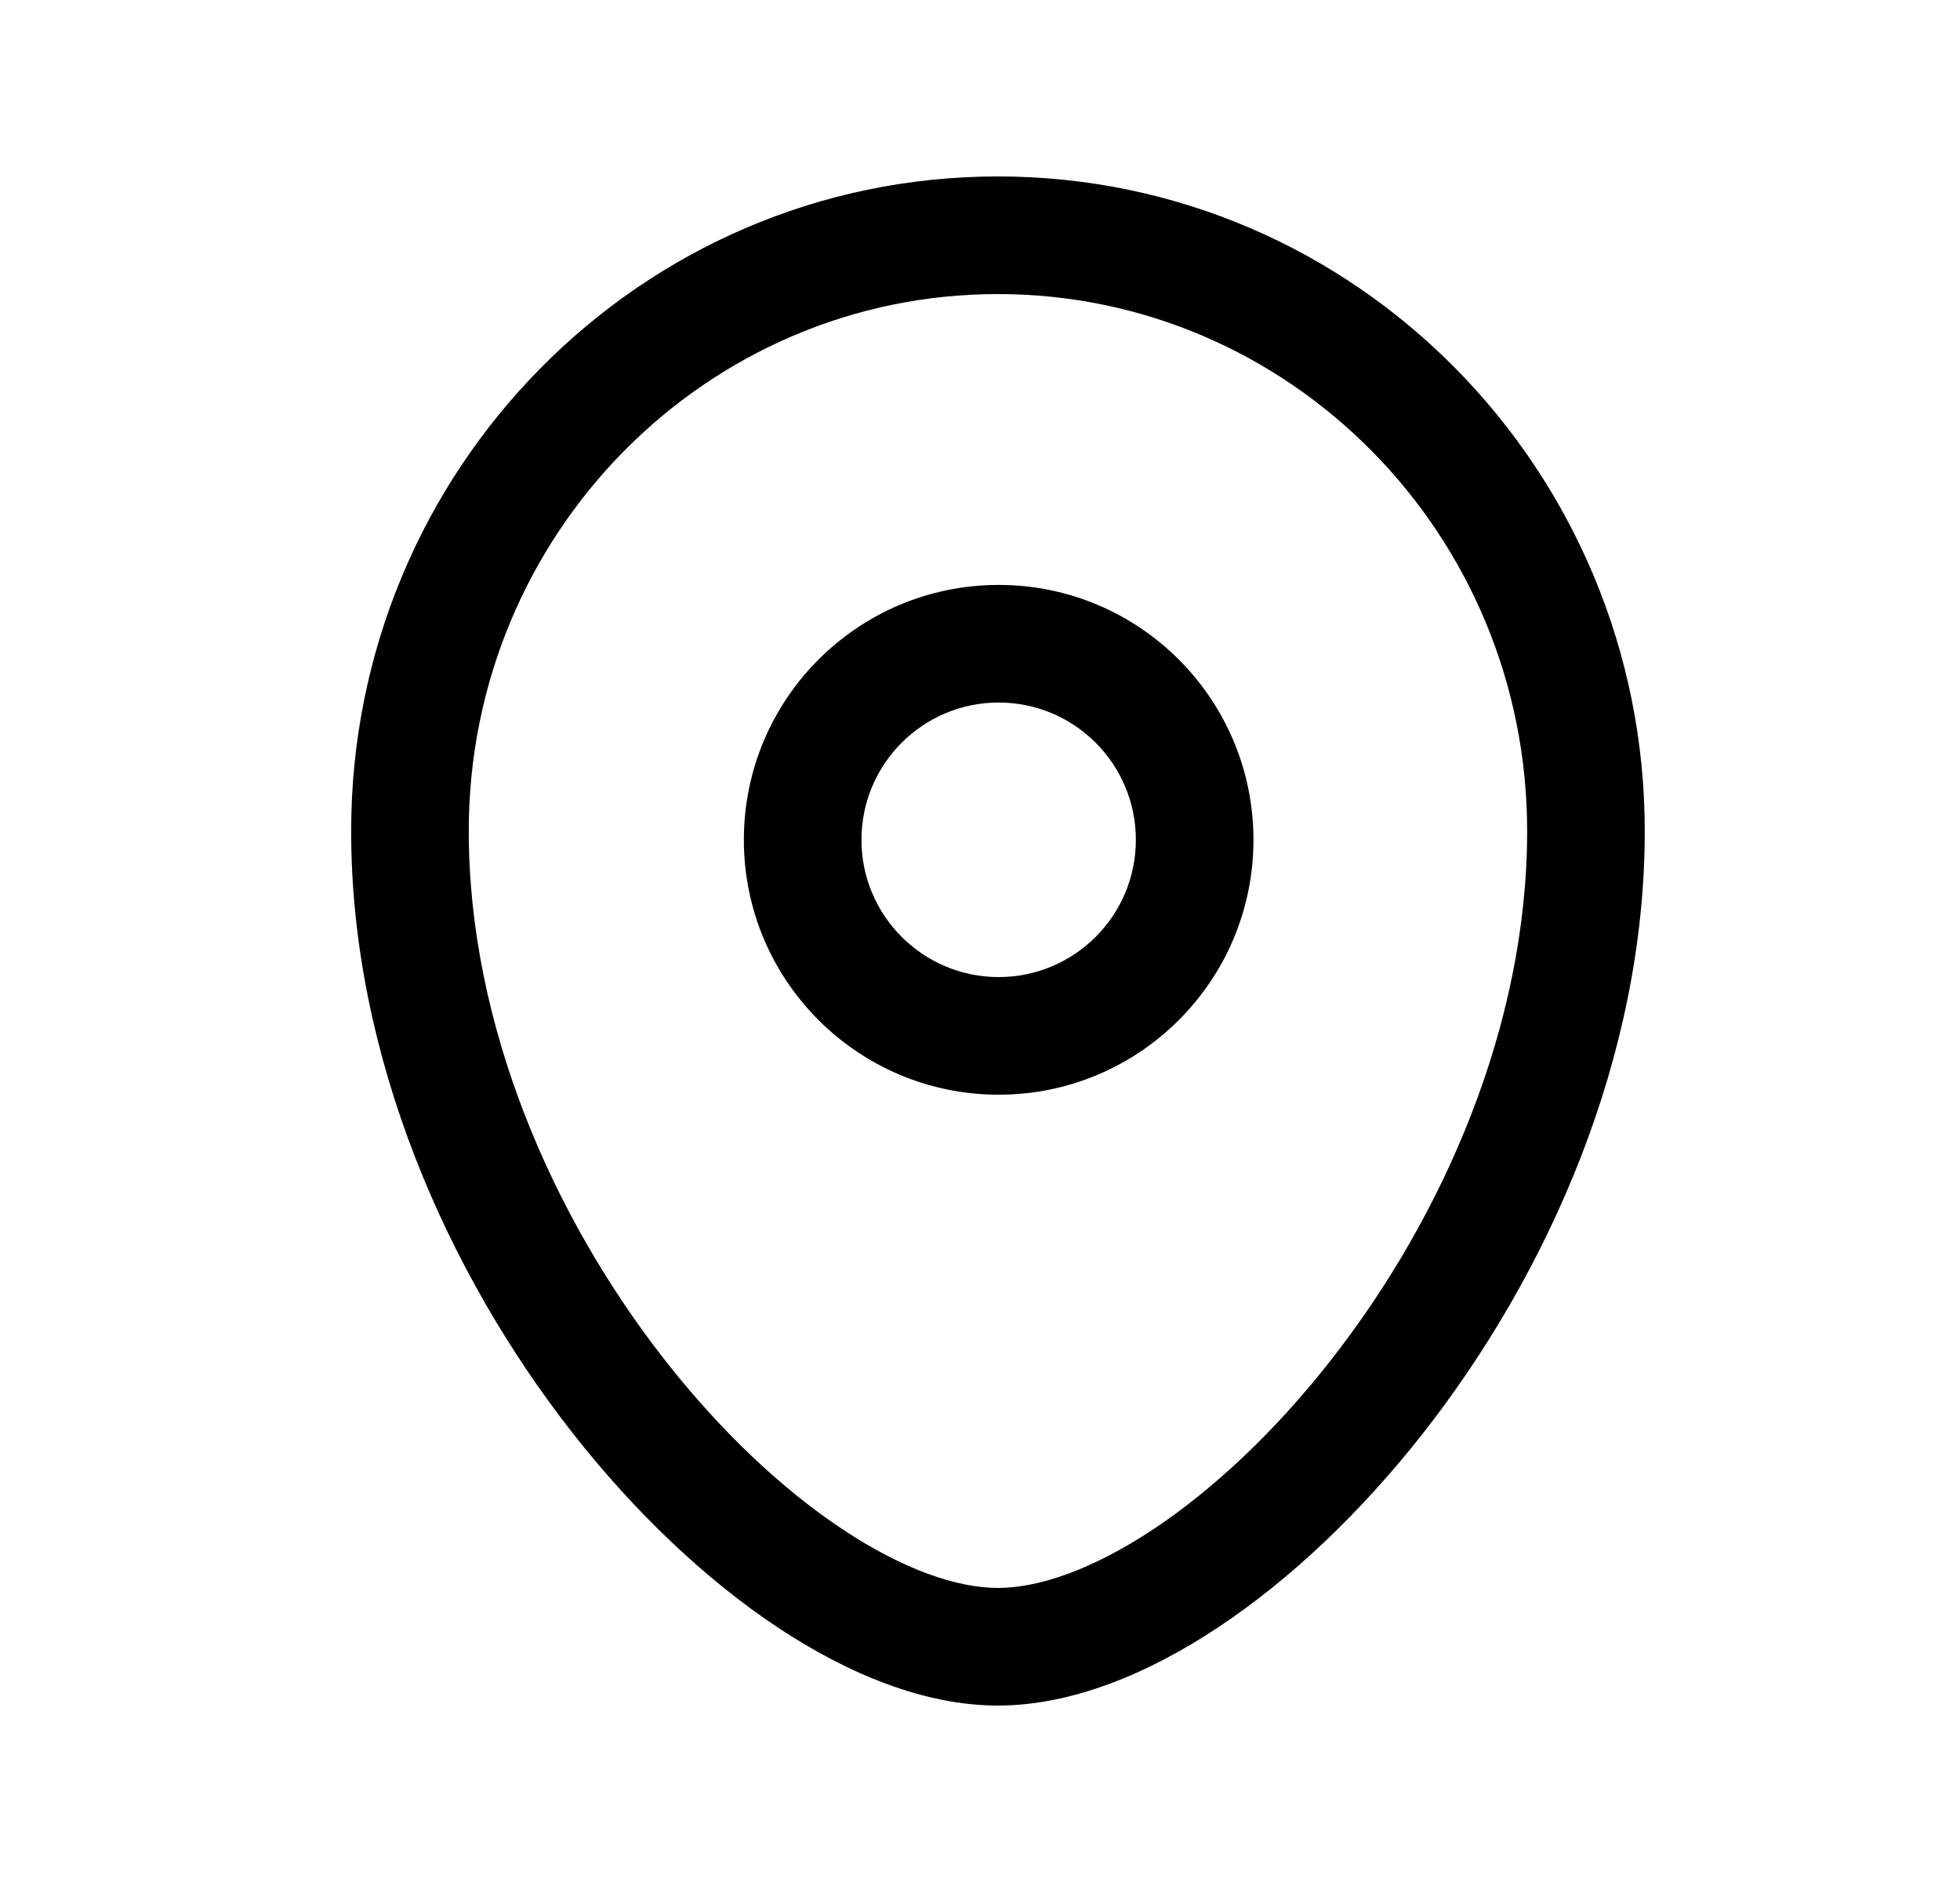 <svg width="25" height="24" viewBox="0 0 25 24" fill="none" xmlns="http://www.w3.org/2000/svg">
<path fill-rule="evenodd" clip-rule="evenodd" d="M9.488 10.71C9.488 8.915 10.943 7.459 12.738 7.459C14.533 7.459 15.988 8.915 15.988 10.71C15.988 12.505 14.533 13.96 12.738 13.96C10.943 13.96 9.488 12.504 9.488 10.71ZM12.738 8.959C11.772 8.959 10.988 9.743 10.988 10.71C10.988 11.676 11.772 12.46 12.738 12.46C13.705 12.46 14.488 11.676 14.488 10.71C14.488 9.743 13.705 8.959 12.738 8.959Z" fill="black"/>
<path fill-rule="evenodd" clip-rule="evenodd" d="M12.728 3.75C9.009 3.75 5.979 6.807 5.979 10.598C5.979 13.072 7.046 15.514 8.482 17.346C9.197 18.259 9.986 18.998 10.748 19.503C11.521 20.016 12.207 20.25 12.728 20.25C13.249 20.25 13.935 20.016 14.709 19.503C15.47 18.998 16.26 18.259 16.975 17.346C18.411 15.514 19.479 13.072 19.479 10.598C19.479 6.807 16.447 3.75 12.728 3.75ZM4.479 10.598C4.479 5.997 8.162 2.25 12.728 2.25C17.294 2.25 20.979 5.997 20.979 10.598C20.979 13.484 19.745 16.243 18.156 18.271C17.358 19.289 16.454 20.145 15.537 20.753C14.633 21.353 13.656 21.75 12.728 21.75C11.8 21.75 10.824 21.353 9.919 20.753C9.003 20.145 8.099 19.289 7.301 18.271C5.712 16.243 4.479 13.484 4.479 10.598Z" fill="black"/>
</svg>
